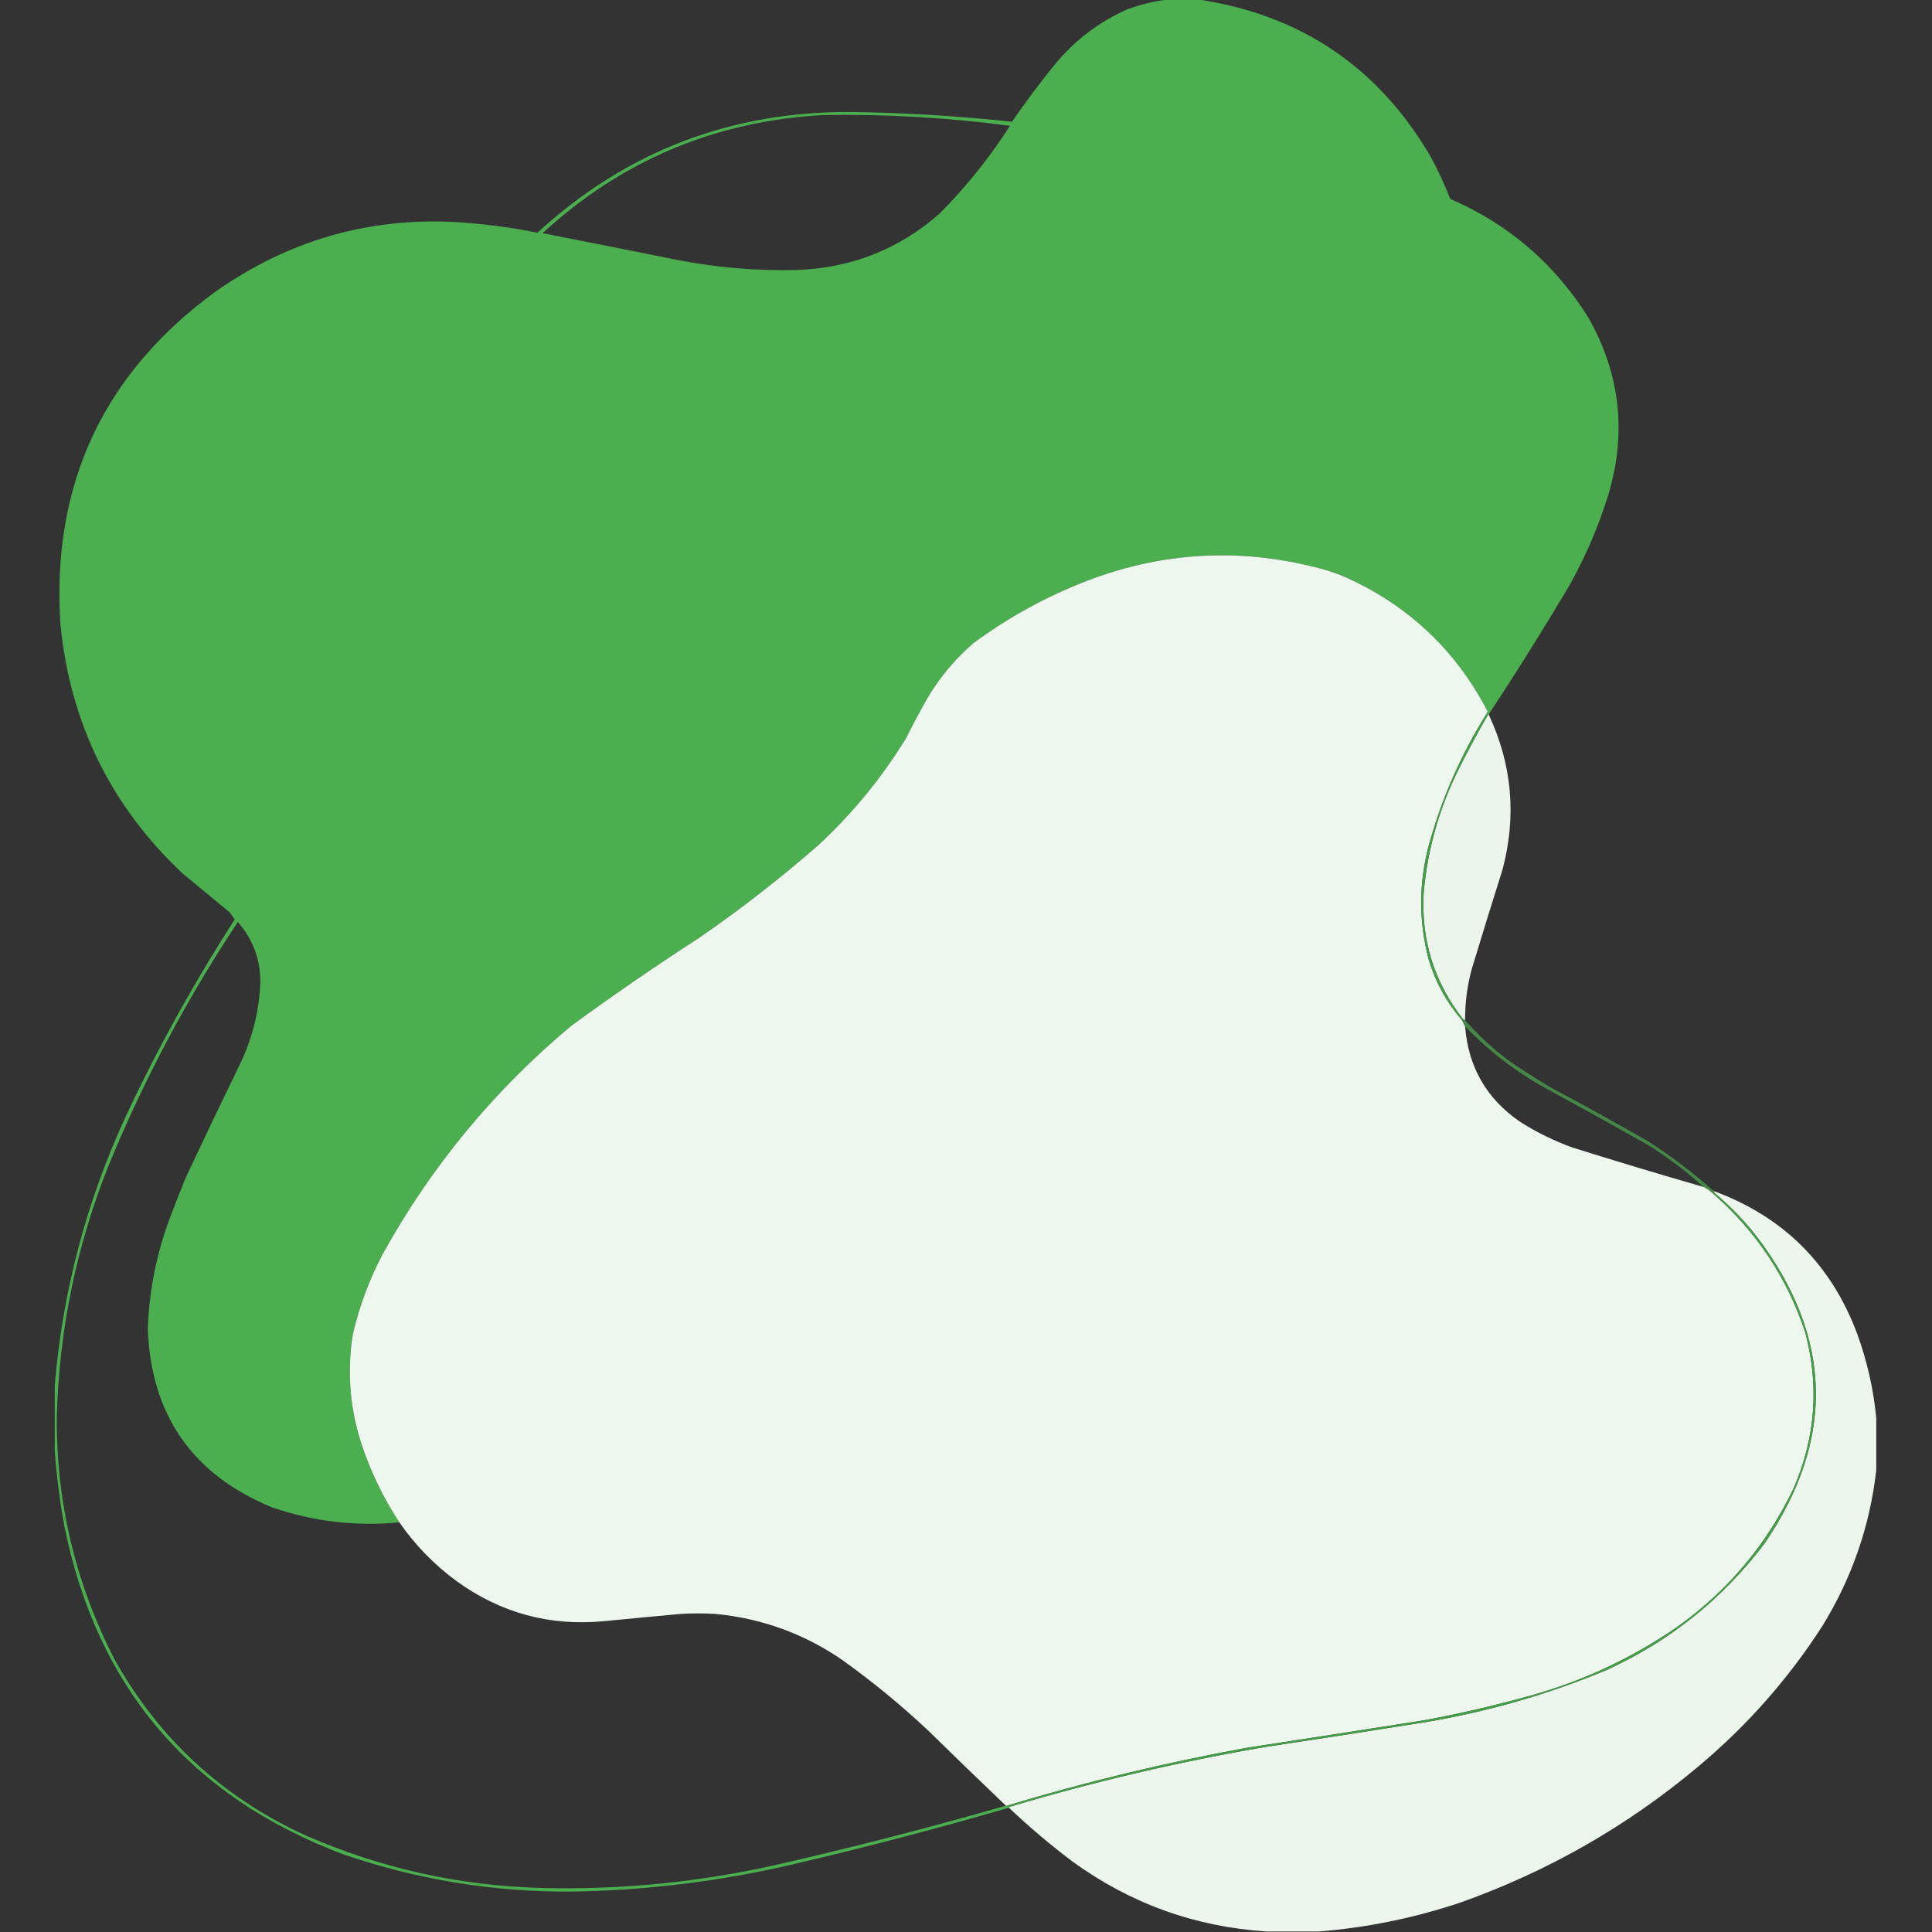 <svg id="SvgjsSvg1001" width="288" height="288" xmlns="http://www.w3.org/2000/svg" version="1.1" xmlns:xlink="http://www.w3.org/1999/xlink" xmlns:svgjs="http://svgjs.com/svgjs"><rect width="100%" height="100%" fill="#333333" stroke="none"/><defs id="SvgjsDefs1002"></defs><g id="SvgjsG1008"><svg xmlns="http://www.w3.org/2000/svg" fill-rule="evenodd" clip-rule="evenodd" image-rendering="optimizeQuality" shape-rendering="geometricPrecision" text-rendering="geometricPrecision" viewBox="0 0 1781 1889" width="288" height="288"><path fill="#4caf50" d="M 1088.5,-0.5 C 1098.17,-0.5 1107.83,-0.5 1117.5,-0.5C 1218,14.518 1293.83,65.851 1345,153.5C 1352.15,166.807 1358.49,180.473 1364,194.5C 1421.02,219.191 1466.02,257.858 1499,310.5C 1530.45,366.017 1536.79,424.351 1518,485.5C 1508.58,515.434 1496.25,544.101 1481,571.5C 1455.48,614.571 1428.98,656.904 1401.5,698.5C 1400.83,698.5 1400.5,698.833 1400.5,699.5C 1399.83,699.5 1399.17,699.5 1398.5,699.5C 1399.17,698.167 1399.83,696.833 1400.5,695.5C 1423.31,659.223 1446.15,622.89 1469,586.5C 1487.27,555.374 1502.27,522.707 1514,488.5C 1537.29,414.912 1525.63,347.578 1479,286.5C 1449.11,247.812 1411.61,219.145 1366.5,200.5C 1399.44,314.317 1376.94,415.651 1299,504.5C 1279.68,524.041 1258.52,541.041 1235.5,555.5C 1158.58,535.327 1082.91,539.494 1008.5,568C 968.609,583.438 931.609,603.771 897.5,629C 880.288,643.954 865.788,661.121 854,680.5C 846.264,693.915 838.931,707.582 832,721.5C 808.417,760.11 779.917,794.943 746.5,826C 709.217,858.626 670.217,888.959 629.5,917C 587.009,944.496 545.342,973.162 504.5,1003C 428.878,1066.22 367.378,1140.72 320,1226.5C 306.973,1251.25 297.306,1277.25 291,1304.5C 285.235,1340.42 287.902,1375.76 299,1410.5C 308.065,1438.29 320.565,1464.29 336.5,1488.5C 294.094,1492.55 252.761,1487.71 212.5,1474C 134.452,1442.1 93.785,1383.93 90.5,1299.5C 91.811,1261.26 99.311,1224.26 113,1188.5C 117.804,1175.75 122.804,1163.09 128,1150.5C 146.077,1112.01 164.41,1073.68 183,1035.5C 193.478,1012.09 199.311,987.59 200.5,962C 200.953,938.848 193.62,918.681 178.5,901.5C 129.166,975.817 87.333,1054.48 53,1137.5C 20.789,1217.39 3.623,1300.39 1.5,1386.5C 1.167,1469.83 20.001,1548.5 58,1622.5C 101.204,1699.7 163.038,1756.87 243.5,1794C 317.99,1826.79 395.99,1844.12 477.5,1846C 554.766,1847.77 631.099,1840.11 706.5,1823C 781.384,1805.86 855.718,1786.7 929.5,1765.5C 929.833,1765.5 930.167,1765.5 930.5,1765.5C 931.791,1765.26 932.791,1765.6 933.5,1766.5C 932.833,1766.5 932.5,1766.83 932.5,1767.5C 862.354,1787.87 791.688,1806.37 720.5,1823C 649.275,1839.59 577.109,1848.42 504,1849.5C 427.738,1849.89 353.572,1837.73 281.5,1813C 131.716,1756.53 40.882,1649.7 9,1492.5C 4.503,1467.85 1.336,1443.19 -0.5,1418.5C -0.5,1397.5 -0.5,1376.5 -0.5,1355.5C 7.003,1263.5 30.169,1175.5 69,1091.5C 100.292,1024.73 135.792,960.559 175.5,899C 173.848,896.677 172.181,894.344 170.5,892C 155.167,879.333 139.833,866.667 124.5,854C 54.142,787.779 14.309,706.279 5,609.5C -3.45,473.922 46.717,366.089 155.5,286C 233.191,230.993 319.524,208.659 414.5,219C 433.663,220.857 452.663,223.69 471.5,227.5C 558.574,147.679 661.574,108.346 780.5,109.5C 832.347,110.346 884.014,113.512 935.5,119C 948.563,99.935 962.397,81.435 977,63.5C 996.543,39.614 1020.38,21.447 1048.5,9C 1061.6,4.224 1074.93,1.058 1088.5,-0.5 Z M 750.5,112.5 C 811.812,111.45 872.812,114.95 933.5,123C 913.622,154.041 890.622,182.708 864.5,209C 824.609,243.923 777.942,262.256 724.5,264C 685.148,264.938 646.148,261.604 607.5,254C 563.86,245.205 520.194,236.539 476.5,228C 553.81,156.862 645.143,118.362 750.5,112.5 Z M 1366.5,200.5 C 1411.61,219.145 1449.11,247.812 1479,286.5C 1525.63,347.578 1537.29,414.912 1514,488.5C 1502.27,522.707 1487.27,555.374 1469,586.5C 1446.15,622.89 1423.31,659.223 1400.5,695.5C 1368.87,634.714 1321.54,590.547 1258.5,563C 1250.98,559.994 1243.31,557.494 1235.5,555.5C 1258.52,541.041 1279.68,524.041 1299,504.5C 1376.94,415.651 1399.44,314.317 1366.5,200.5 Z" opacity=".995" class="colorc47a5e svgShape"></path><path fill="#edf7ee" d="M 1235.5,555.5 C 1243.31,557.494 1250.98,559.994 1258.5,563C 1321.54,590.547 1368.87,634.714 1400.5,695.5C 1399.83,696.833 1399.17,698.167 1398.5,699.5C 1373.92,739.05 1355.42,781.383 1343,826.5C 1333.09,863.841 1333.09,901.174 1343,938.5C 1349.73,960.642 1360.56,980.309 1375.5,997.5C 1376.53,999.517 1377.53,1001.52 1378.5,1003.5C 1381.6,1043.4 1399.6,1074.57 1432.5,1097C 1448.55,1107.19 1465.55,1115.52 1483.5,1122C 1526.03,1135.35 1568.7,1148.18 1611.5,1160.5C 1611.83,1160.5 1612.17,1160.5 1612.5,1160.5C 1612.5,1161.17 1612.83,1161.5 1613.5,1161.5C 1616.45,1163.12 1619.12,1165.12 1621.5,1167.5C 1663.47,1204.33 1693.3,1249.33 1711,1302.5C 1724.85,1354.45 1721.19,1405.11 1700,1454.5C 1673.7,1509.91 1635.54,1555.41 1585.5,1591C 1540.54,1621.97 1491.54,1644.64 1438.5,1659C 1405.52,1668.06 1372.19,1675.73 1338.5,1682C 1280.51,1691.09 1222.51,1700.09 1164.5,1709C 1085.33,1723.46 1007.33,1742.29 930.5,1765.5C 930.167,1765.5 929.833,1765.5 929.5,1765.5C 904.062,1741.23 878.729,1716.73 853.5,1692C 826.972,1667.09 798.972,1644.09 769.5,1623C 732.114,1597.32 690.781,1582.32 645.5,1578C 634.167,1577.33 622.833,1577.33 611.5,1578C 586.827,1580.26 562.16,1582.59 537.5,1585C 484.081,1590.3 435.748,1577.3 392.5,1546C 370.559,1529.89 351.893,1510.72 336.5,1488.5C 320.565,1464.29 308.065,1438.29 299,1410.5C 287.902,1375.76 285.235,1340.42 291,1304.5C 297.306,1277.25 306.973,1251.25 320,1226.5C 367.378,1140.72 428.878,1066.22 504.5,1003C 545.342,973.162 587.009,944.496 629.5,917C 670.217,888.959 709.217,858.626 746.5,826C 779.917,794.943 808.417,760.11 832,721.5C 838.931,707.582 846.264,693.915 854,680.5C 865.788,661.121 880.288,643.954 897.5,629C 931.609,603.771 968.609,583.438 1008.5,568C 1082.91,539.494 1158.58,535.327 1235.5,555.5 Z" opacity=".999" class="colore7dfd7 svgShape"></path><path fill="#edf7ee" d="M 1401.5,698.5 C 1424.49,747.491 1428.99,798.157 1415,850.5C 1404.8,882.773 1394.8,915.106 1385,947.5C 1380.55,963.876 1378.38,980.543 1378.5,997.5C 1377.83,997.167 1377.17,996.833 1376.5,996.5C 1348.12,960.19 1335.29,918.857 1338,872.5C 1341.89,829.598 1353.56,788.932 1373,750.5C 1381.67,733.154 1390.84,716.154 1400.5,699.5C 1400.5,698.833 1400.83,698.5 1401.5,698.5 Z" opacity=".991" class="colore7dfd7 svgShape"></path><path fill="#449e48" d="M 1398.5,699.5 C 1399.17,699.5 1399.83,699.5 1400.5,699.5C 1390.84,716.154 1381.67,733.154 1373,750.5C 1353.56,788.932 1341.89,829.598 1338,872.5C 1335.29,918.857 1348.12,960.19 1376.5,996.5C 1375.83,996.5 1375.5,996.833 1375.5,997.5C 1360.56,980.309 1349.73,960.642 1343,938.5C 1333.09,901.174 1333.09,863.841 1343,826.5C 1355.42,781.383 1373.92,739.05 1398.5,699.5 Z" class="colorc8856b svgShape"></path><path fill="#4caf50" d="M 1376.5,996.5 C 1377.17,996.833 1377.83,997.167 1378.5,997.5C 1391.72,1012.55 1406.38,1026.05 1422.5,1038C 1435.9,1047.06 1449.57,1055.73 1463.5,1064C 1495.16,1080.83 1526.49,1098.16 1557.5,1116C 1580.16,1130.49 1601.49,1146.65 1621.5,1164.5C 1621.83,1165.17 1622.17,1165.83 1622.5,1166.5C 1621.83,1166.5 1621.5,1166.83 1621.5,1167.5C 1619.12,1165.12 1616.45,1163.12 1613.5,1161.5C 1612.83,1161.5 1612.5,1161.17 1612.5,1160.5C 1612.17,1160.5 1611.83,1160.5 1611.5,1160.5C 1594.48,1144.99 1576.15,1131.16 1556.5,1119C 1522.99,1100.08 1489.33,1081.41 1455.5,1063C 1426.91,1047.03 1401.25,1027.2 1378.5,1003.5C 1377.53,1001.52 1376.53,999.517 1375.5,997.5C 1375.5,996.833 1375.83,996.5 1376.5,996.5 Z" opacity=".672" class="colorc47a5e svgShape"></path><path fill="#edf7ee" d="M 1621.5,1164.5 C 1689.76,1189.59 1736.59,1236.26 1762,1304.5C 1771.68,1331.19 1777.84,1358.52 1780.5,1386.5C 1780.5,1403.5 1780.5,1420.5 1780.5,1437.5C 1774.28,1491.99 1756.78,1542.65 1728,1589.5C 1694.37,1641.81 1653.54,1687.98 1605.5,1728C 1536.72,1785.58 1459.72,1829.58 1374.5,1860C 1329.2,1875.23 1282.86,1884.73 1235.5,1888.5C 1218.5,1888.5 1201.5,1888.5 1184.5,1888.5C 1114.5,1884 1051.16,1861.17 994.5,1820C 972.834,1803.67 952.168,1786.17 932.5,1767.5C 932.5,1766.83 932.833,1766.5 933.5,1766.5C 1015.57,1741.98 1098.91,1722.48 1183.5,1708C 1235.21,1700.24 1286.87,1692.24 1338.5,1684C 1399.89,1673.82 1459.22,1656.82 1516.5,1633C 1578.39,1604.77 1629.89,1563.6 1671,1509.5C 1740.52,1407.69 1738.19,1307.69 1664,1209.5C 1651.7,1193.7 1637.87,1179.37 1622.5,1166.5C 1622.17,1165.83 1621.83,1165.17 1621.5,1164.5 Z" opacity=".995" class="colore7dfd7 svgShape"></path><path fill="#449e48" d="M 1622.5,1166.5 C 1637.87,1179.37 1651.7,1193.7 1664,1209.5C 1738.19,1307.69 1740.52,1407.69 1671,1509.5C 1629.89,1563.6 1578.39,1604.77 1516.5,1633C 1459.22,1656.82 1399.89,1673.82 1338.5,1684C 1286.87,1692.24 1235.21,1700.24 1183.5,1708C 1098.91,1722.48 1015.57,1741.98 933.5,1766.5C 932.791,1765.6 931.791,1765.26 930.5,1765.5C 1007.33,1742.29 1085.33,1723.46 1164.5,1709C 1222.51,1700.09 1280.51,1691.09 1338.5,1682C 1372.19,1675.73 1405.52,1668.06 1438.5,1659C 1491.54,1644.64 1540.54,1621.97 1585.5,1591C 1635.54,1555.41 1673.7,1509.91 1700,1454.5C 1721.19,1405.11 1724.85,1354.45 1711,1302.5C 1693.3,1249.33 1663.47,1204.33 1621.5,1167.5C 1621.5,1166.83 1621.83,1166.5 1622.5,1166.5 Z" class="colorc8846a svgShape"></path></svg></g></svg>